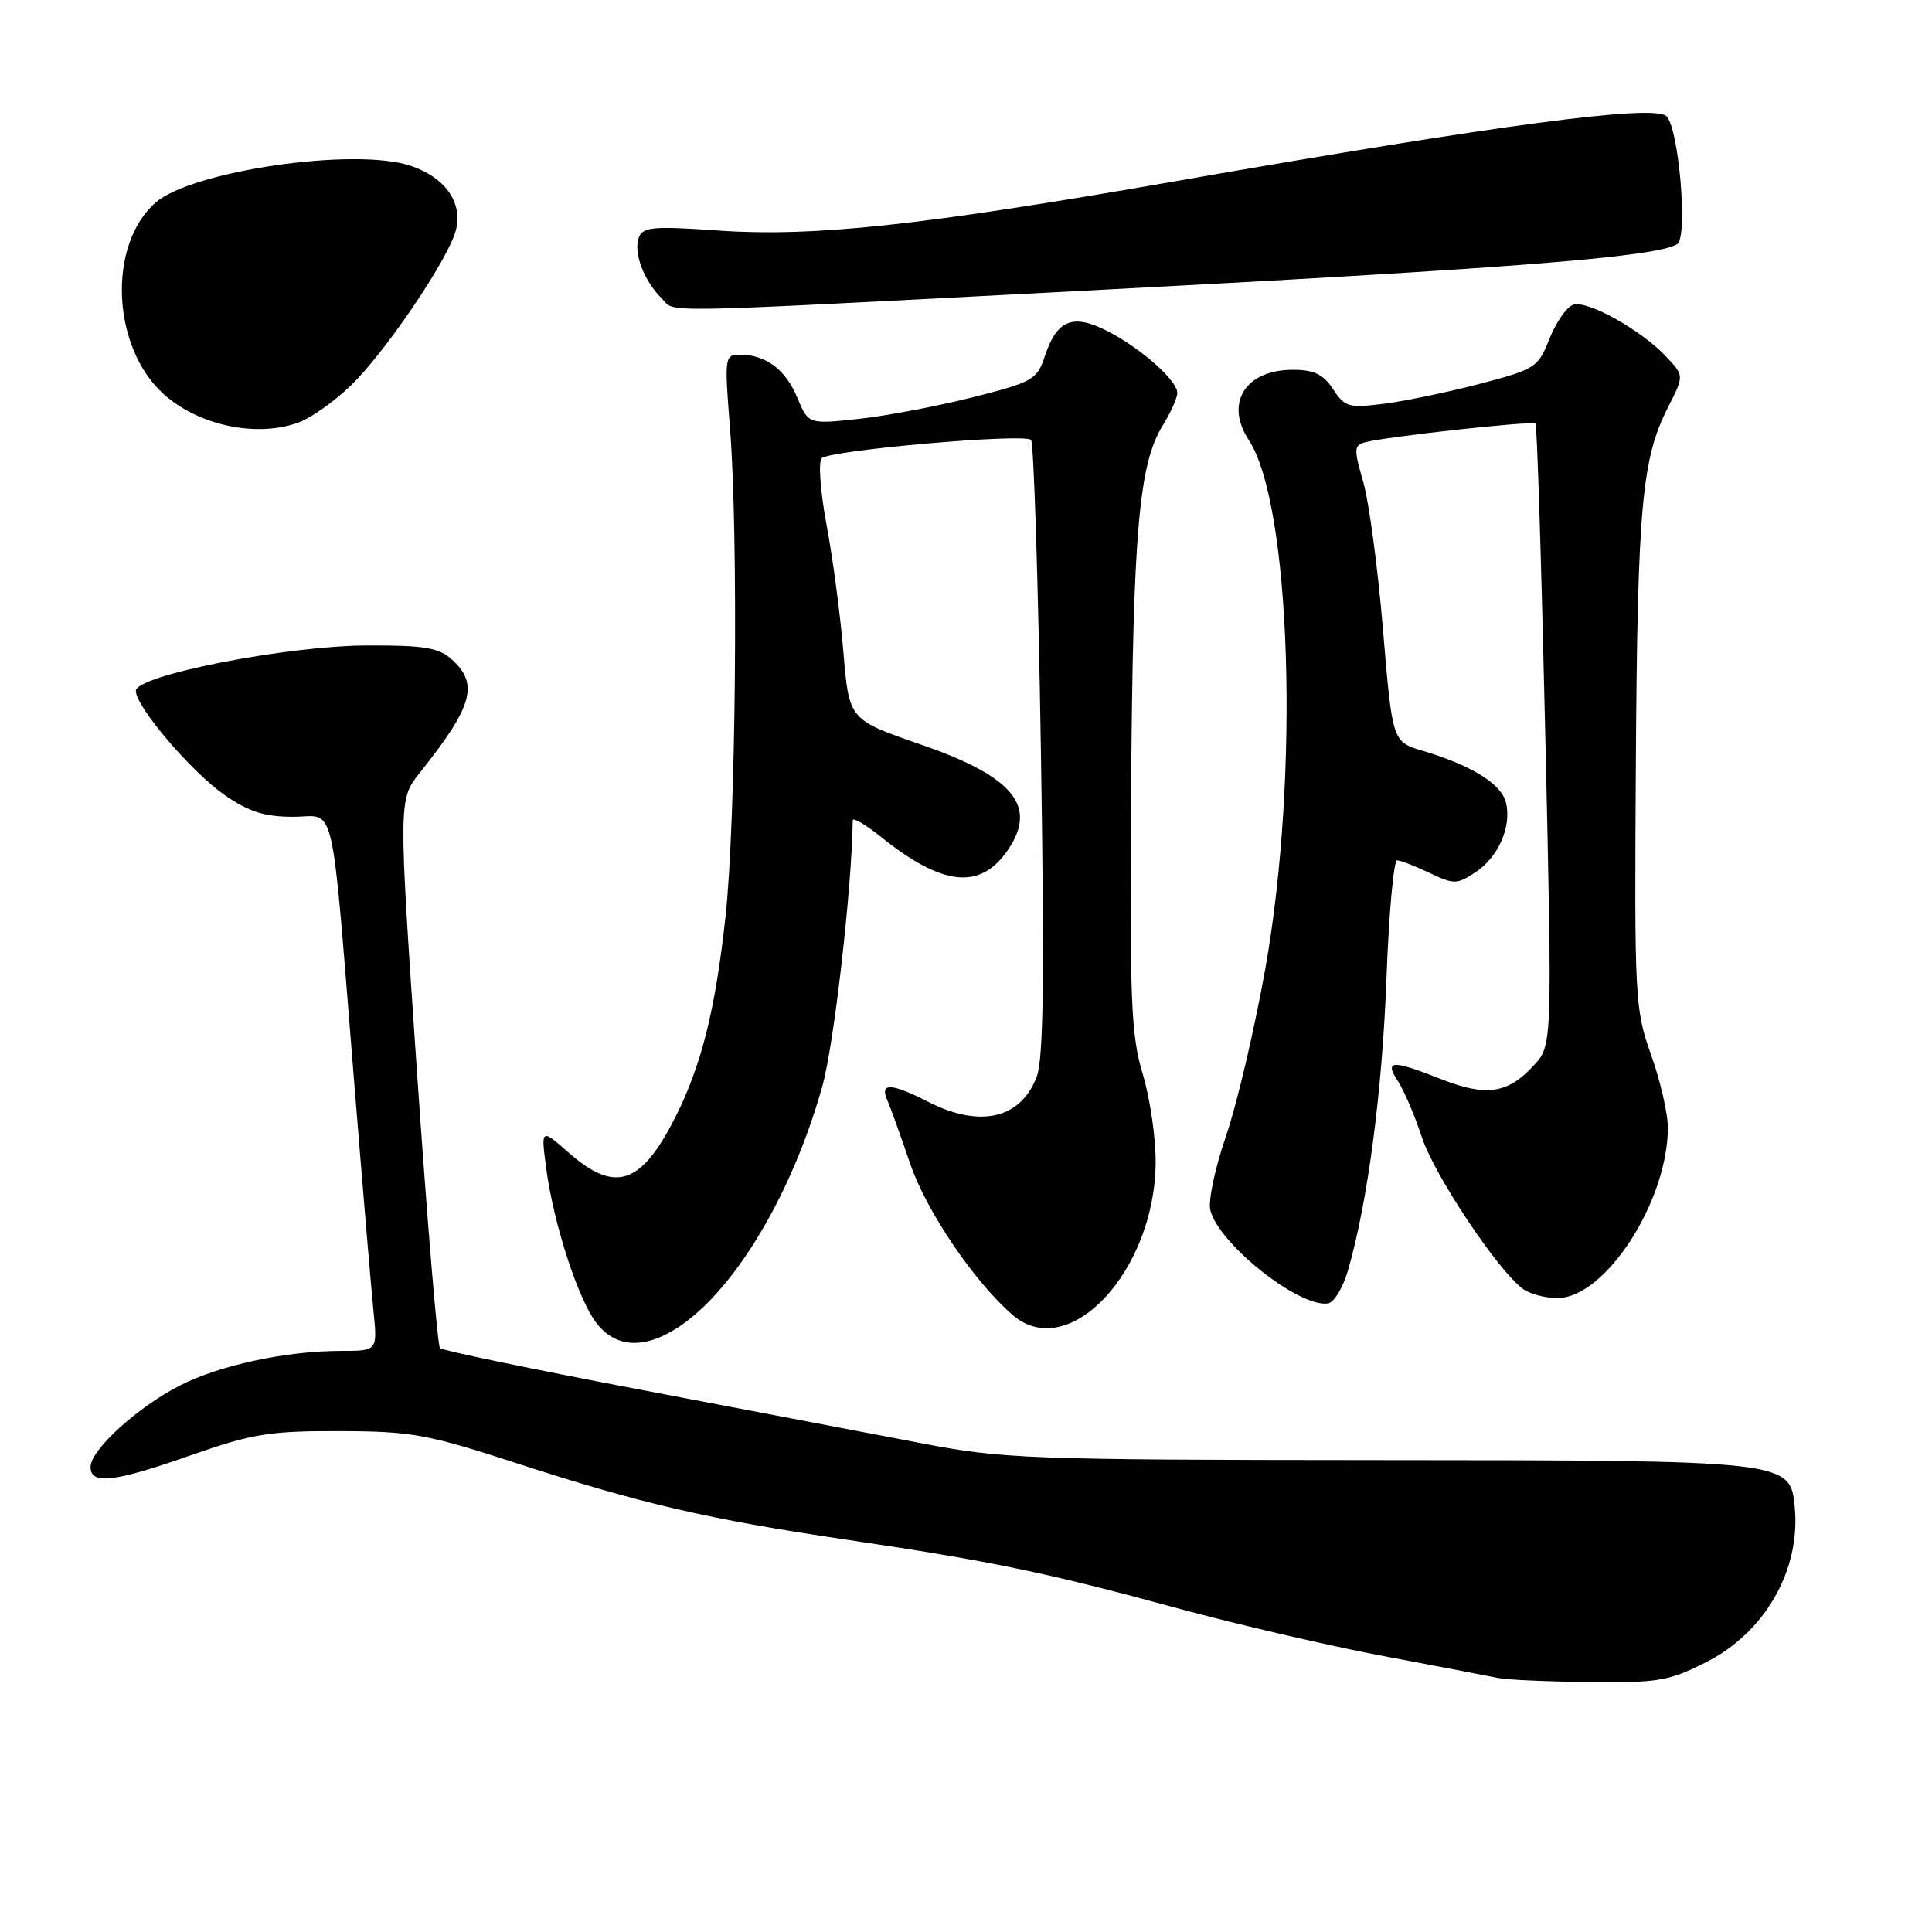 <?xml version="1.0" encoding="UTF-8" standalone="no"?>
<!DOCTYPE svg PUBLIC "-//W3C//DTD SVG 1.1//EN" "http://www.w3.org/Graphics/SVG/1.1/DTD/svg11.dtd" >
<svg xmlns="http://www.w3.org/2000/svg" xmlns:xlink="http://www.w3.org/1999/xlink" version="1.1" viewBox="0 0 256 256">
 <g >
 <path fill="currentColor"
d=" M 226.07 220.25 C 233.89 216.29 238.62 208.00 237.81 199.68 C 237.21 193.52 237.11 193.50 182.50 193.47 C 136.15 193.44 132.88 193.31 122.00 191.22 C 115.67 190.01 98.88 186.80 84.69 184.11 C 70.49 181.41 58.61 178.95 58.30 178.63 C 57.98 178.31 56.61 161.83 55.25 142.01 C 52.79 105.97 52.79 105.97 55.64 102.38 C 62.64 93.61 63.48 90.65 59.89 87.40 C 58.14 85.82 56.26 85.50 48.64 85.53 C 37.99 85.56 18.00 89.49 18.00 91.54 C 18.00 93.66 25.38 102.31 29.80 105.37 C 32.98 107.57 35.08 108.23 38.85 108.23 C 44.61 108.23 43.79 104.63 46.98 144.00 C 48.07 157.47 49.20 170.86 49.49 173.75 C 50.02 179.00 50.02 179.00 45.19 179.00 C 37.98 179.00 29.16 180.88 23.91 183.55 C 18.29 186.39 12.00 192.11 12.00 194.37 C 12.00 196.78 15.08 196.42 25.38 192.80 C 33.45 189.97 35.71 189.61 45.00 189.63 C 54.58 189.66 56.63 190.04 68.50 193.90 C 84.89 199.23 93.80 201.30 112.00 203.99 C 131.17 206.82 138.68 208.37 155.94 213.08 C 163.88 215.24 176.25 218.11 183.44 219.46 C 190.62 220.81 197.40 222.11 198.50 222.34 C 199.60 222.58 205.03 222.82 210.57 222.88 C 219.70 222.99 221.15 222.74 226.07 220.25 Z  M 90.08 175.73 C 97.50 170.72 105.05 157.99 108.99 143.83 C 110.53 138.26 112.89 117.56 112.99 108.70 C 113.00 108.26 114.69 109.26 116.75 110.91 C 124.85 117.40 129.82 117.95 133.45 112.77 C 137.58 106.87 134.38 102.92 122.00 98.65 C 112.50 95.37 112.50 95.37 111.76 86.44 C 111.35 81.52 110.35 73.92 109.52 69.54 C 108.70 65.15 108.41 61.19 108.88 60.72 C 109.94 59.66 135.73 57.39 136.62 58.29 C 136.98 58.65 137.57 77.07 137.92 99.22 C 138.41 129.51 138.27 140.29 137.37 142.67 C 135.25 148.25 129.87 149.50 123.00 146.00 C 118.11 143.50 116.54 143.43 117.56 145.75 C 117.98 146.71 119.35 150.51 120.60 154.19 C 122.73 160.46 129.09 169.85 134.19 174.25 C 141.62 180.66 153.06 168.41 153.13 153.98 C 153.15 150.73 152.37 145.46 151.41 142.28 C 149.87 137.21 149.68 132.57 149.88 104.50 C 150.12 70.60 150.91 61.49 154.05 56.41 C 155.12 54.68 156.00 52.73 156.00 52.08 C 156.00 50.41 151.18 46.14 146.72 43.86 C 142.16 41.53 140.05 42.37 138.46 47.16 C 137.41 50.32 136.89 50.62 128.86 52.65 C 124.20 53.83 117.39 55.12 113.75 55.51 C 107.12 56.22 107.12 56.22 105.64 52.69 C 104.08 48.95 101.48 47.00 98.05 47.00 C 96.02 47.00 95.98 47.29 96.73 56.75 C 97.86 71.09 97.51 108.84 96.13 121.50 C 94.78 133.87 92.93 141.23 89.45 148.10 C 84.94 157.00 81.51 158.14 75.37 152.75 C 71.68 149.51 71.68 149.51 72.37 154.77 C 73.36 162.21 76.63 172.26 79.07 175.36 C 81.67 178.67 85.52 178.80 90.08 175.73 Z  M 178.61 168.35 C 181.22 159.36 183.14 144.76 183.71 129.75 C 184.03 121.09 184.67 114.00 185.12 114.00 C 185.56 114.00 187.49 114.75 189.40 115.66 C 192.65 117.20 193.05 117.20 195.48 115.60 C 198.55 113.59 200.34 109.50 199.54 106.31 C 198.93 103.87 194.91 101.38 188.50 99.48 C 184.50 98.29 184.50 98.29 183.25 83.40 C 182.57 75.21 181.38 66.39 180.62 63.79 C 179.38 59.53 179.40 59.01 180.87 58.61 C 183.54 57.87 203.07 55.73 203.46 56.13 C 203.67 56.33 204.25 74.95 204.76 97.50 C 205.69 138.50 205.69 138.50 203.24 141.17 C 199.80 144.91 196.93 145.34 191.02 143.01 C 184.42 140.41 183.41 140.45 185.23 143.25 C 186.04 144.49 187.47 147.84 188.41 150.70 C 190.06 155.71 198.35 168.17 201.74 170.75 C 202.64 171.44 204.72 172.00 206.36 172.00 C 212.71 172.00 221.00 159.19 221.00 149.39 C 221.00 147.53 220.00 143.19 218.77 139.75 C 216.63 133.72 216.56 132.34 216.76 100.96 C 216.98 67.02 217.55 60.76 221.05 53.91 C 223.15 49.79 223.15 49.79 220.82 47.30 C 217.48 43.72 210.24 39.69 208.41 40.40 C 207.55 40.73 206.15 42.76 205.30 44.92 C 203.82 48.68 203.44 48.93 196.13 50.85 C 191.93 51.95 186.21 53.14 183.41 53.50 C 178.71 54.09 178.20 53.95 176.64 51.57 C 175.34 49.59 174.12 49.00 171.31 49.00 C 165.02 49.00 162.25 53.40 165.47 58.31 C 171.08 66.88 172.21 102.64 167.68 128.24 C 166.24 136.35 163.88 146.39 162.44 150.57 C 161.00 154.75 160.07 159.15 160.37 160.35 C 161.50 164.84 172.17 173.30 175.96 172.71 C 176.76 172.59 177.95 170.63 178.61 168.35 Z  M 39.68 55.94 C 41.23 55.36 44.25 53.22 46.38 51.19 C 50.95 46.84 59.47 34.27 60.42 30.46 C 61.34 26.81 58.95 23.47 54.36 21.95 C 46.94 19.51 25.43 22.63 20.61 26.85 C 14.23 32.44 14.79 45.99 21.67 52.21 C 26.34 56.42 34.12 58.04 39.68 55.94 Z  M 143.50 38.53 C 200.17 35.58 219.46 34.07 222.24 32.35 C 223.68 31.46 222.47 17.04 220.82 15.40 C 219.19 13.80 198.86 16.49 156.00 23.97 C 121.93 29.92 107.80 31.44 94.88 30.53 C 86.64 29.95 85.18 30.08 84.66 31.44 C 83.90 33.42 85.27 37.13 87.63 39.49 C 89.63 41.49 85.09 41.57 143.50 38.53 Z "/>
</g>
</svg>